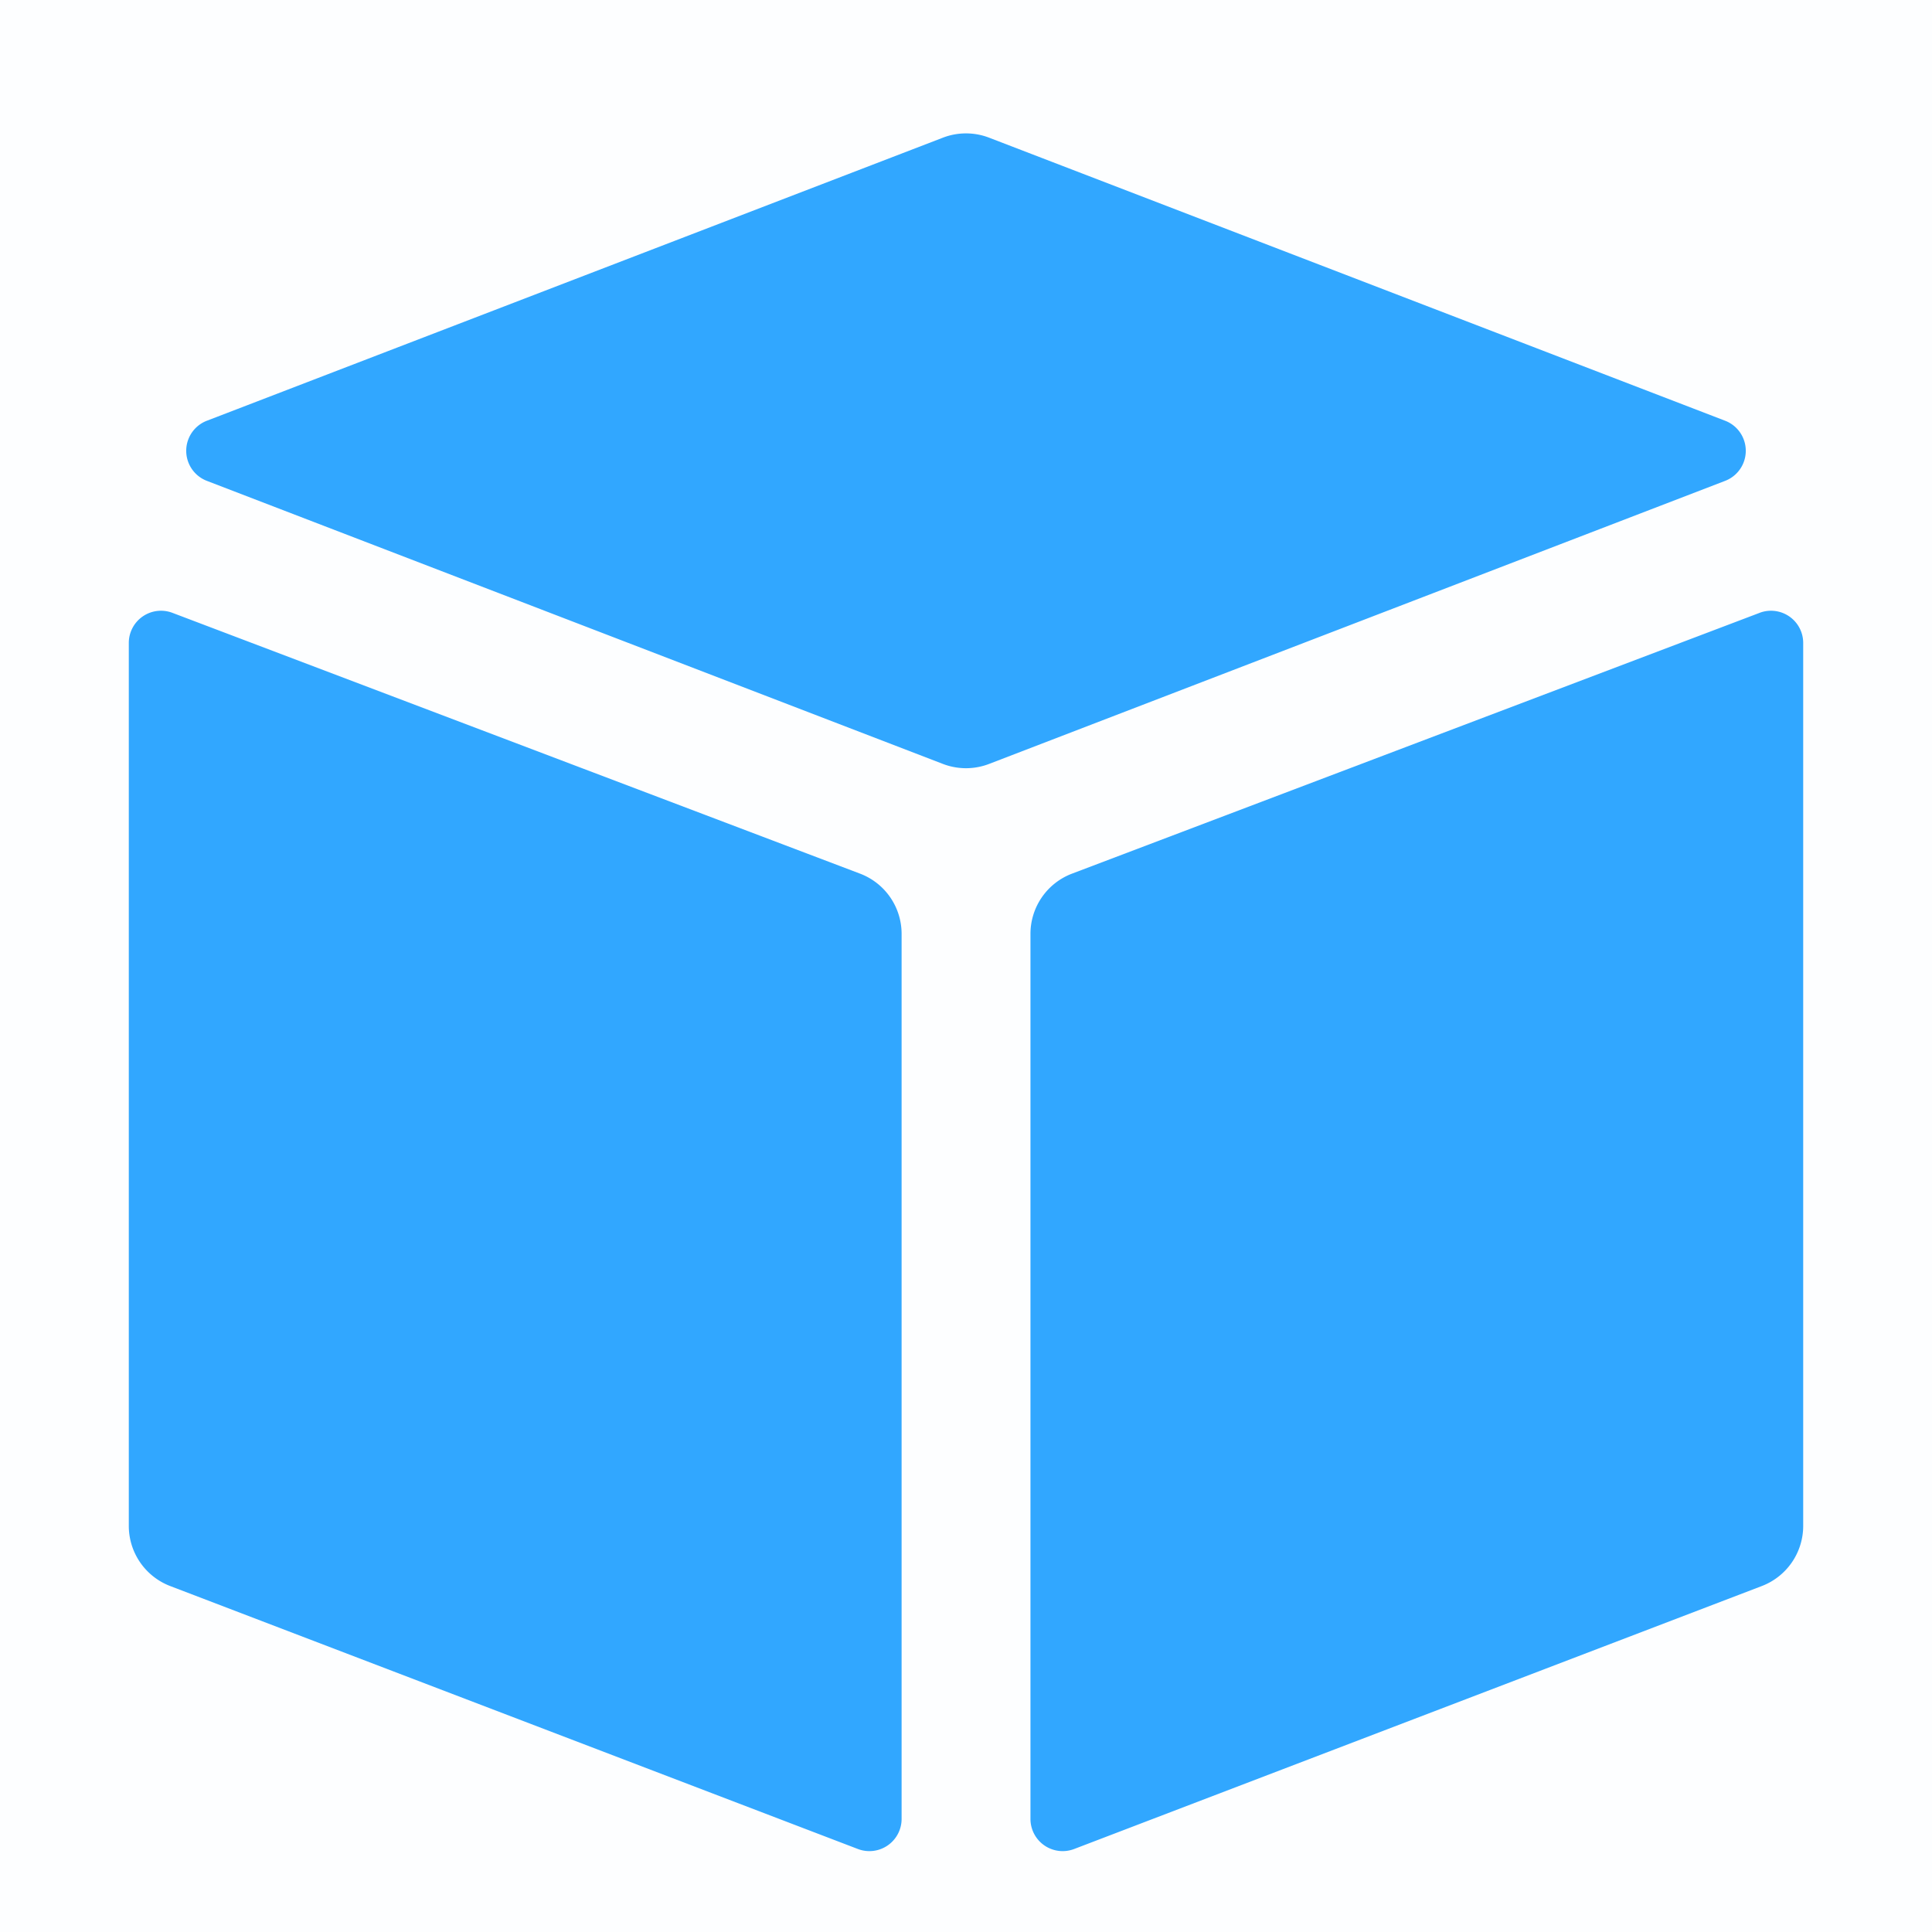 <svg t="1635587598548" class="icon" viewBox="0 0 1024 1024" version="1.1" xmlns="http://www.w3.org/2000/svg" p-id="4584" width="32" height="32"><path d="M0 0h1024v1024H0V0z" fill="#31A7FF" opacity=".01" p-id="4585"></path><path d="M499.746 72.977a34.133 34.133 0 0 1 24.508 0l390.076 150.016a17.067 17.067 0 0 1 0 31.881l-390.076 150.016a34.133 34.133 0 0 1-24.508 0L109.67 254.874a17.067 17.067 0 0 1 0-31.881l390.076-150.016zM91.375 324.813A17.067 17.067 0 0 0 68.267 340.753v468.002a34.133 34.133 0 0 0 21.948 31.881l364.476 139.366a17.067 17.067 0 0 0 23.177-15.94V494.967a34.133 34.133 0 0 0-22.016-31.915L91.375 324.813z" fill="#31A7FF" p-id="4586"></path><path d="M932.625 324.813a17.067 17.067 0 0 1 23.108 15.94v468.002a34.133 34.133 0 0 1-21.948 31.881L569.344 980.002a17.067 17.067 0 0 1-23.177-15.94V494.967a34.133 34.133 0 0 1 22.016-31.915l364.476-138.24z" fill="#31A7FF" p-id="4587"></path></svg>